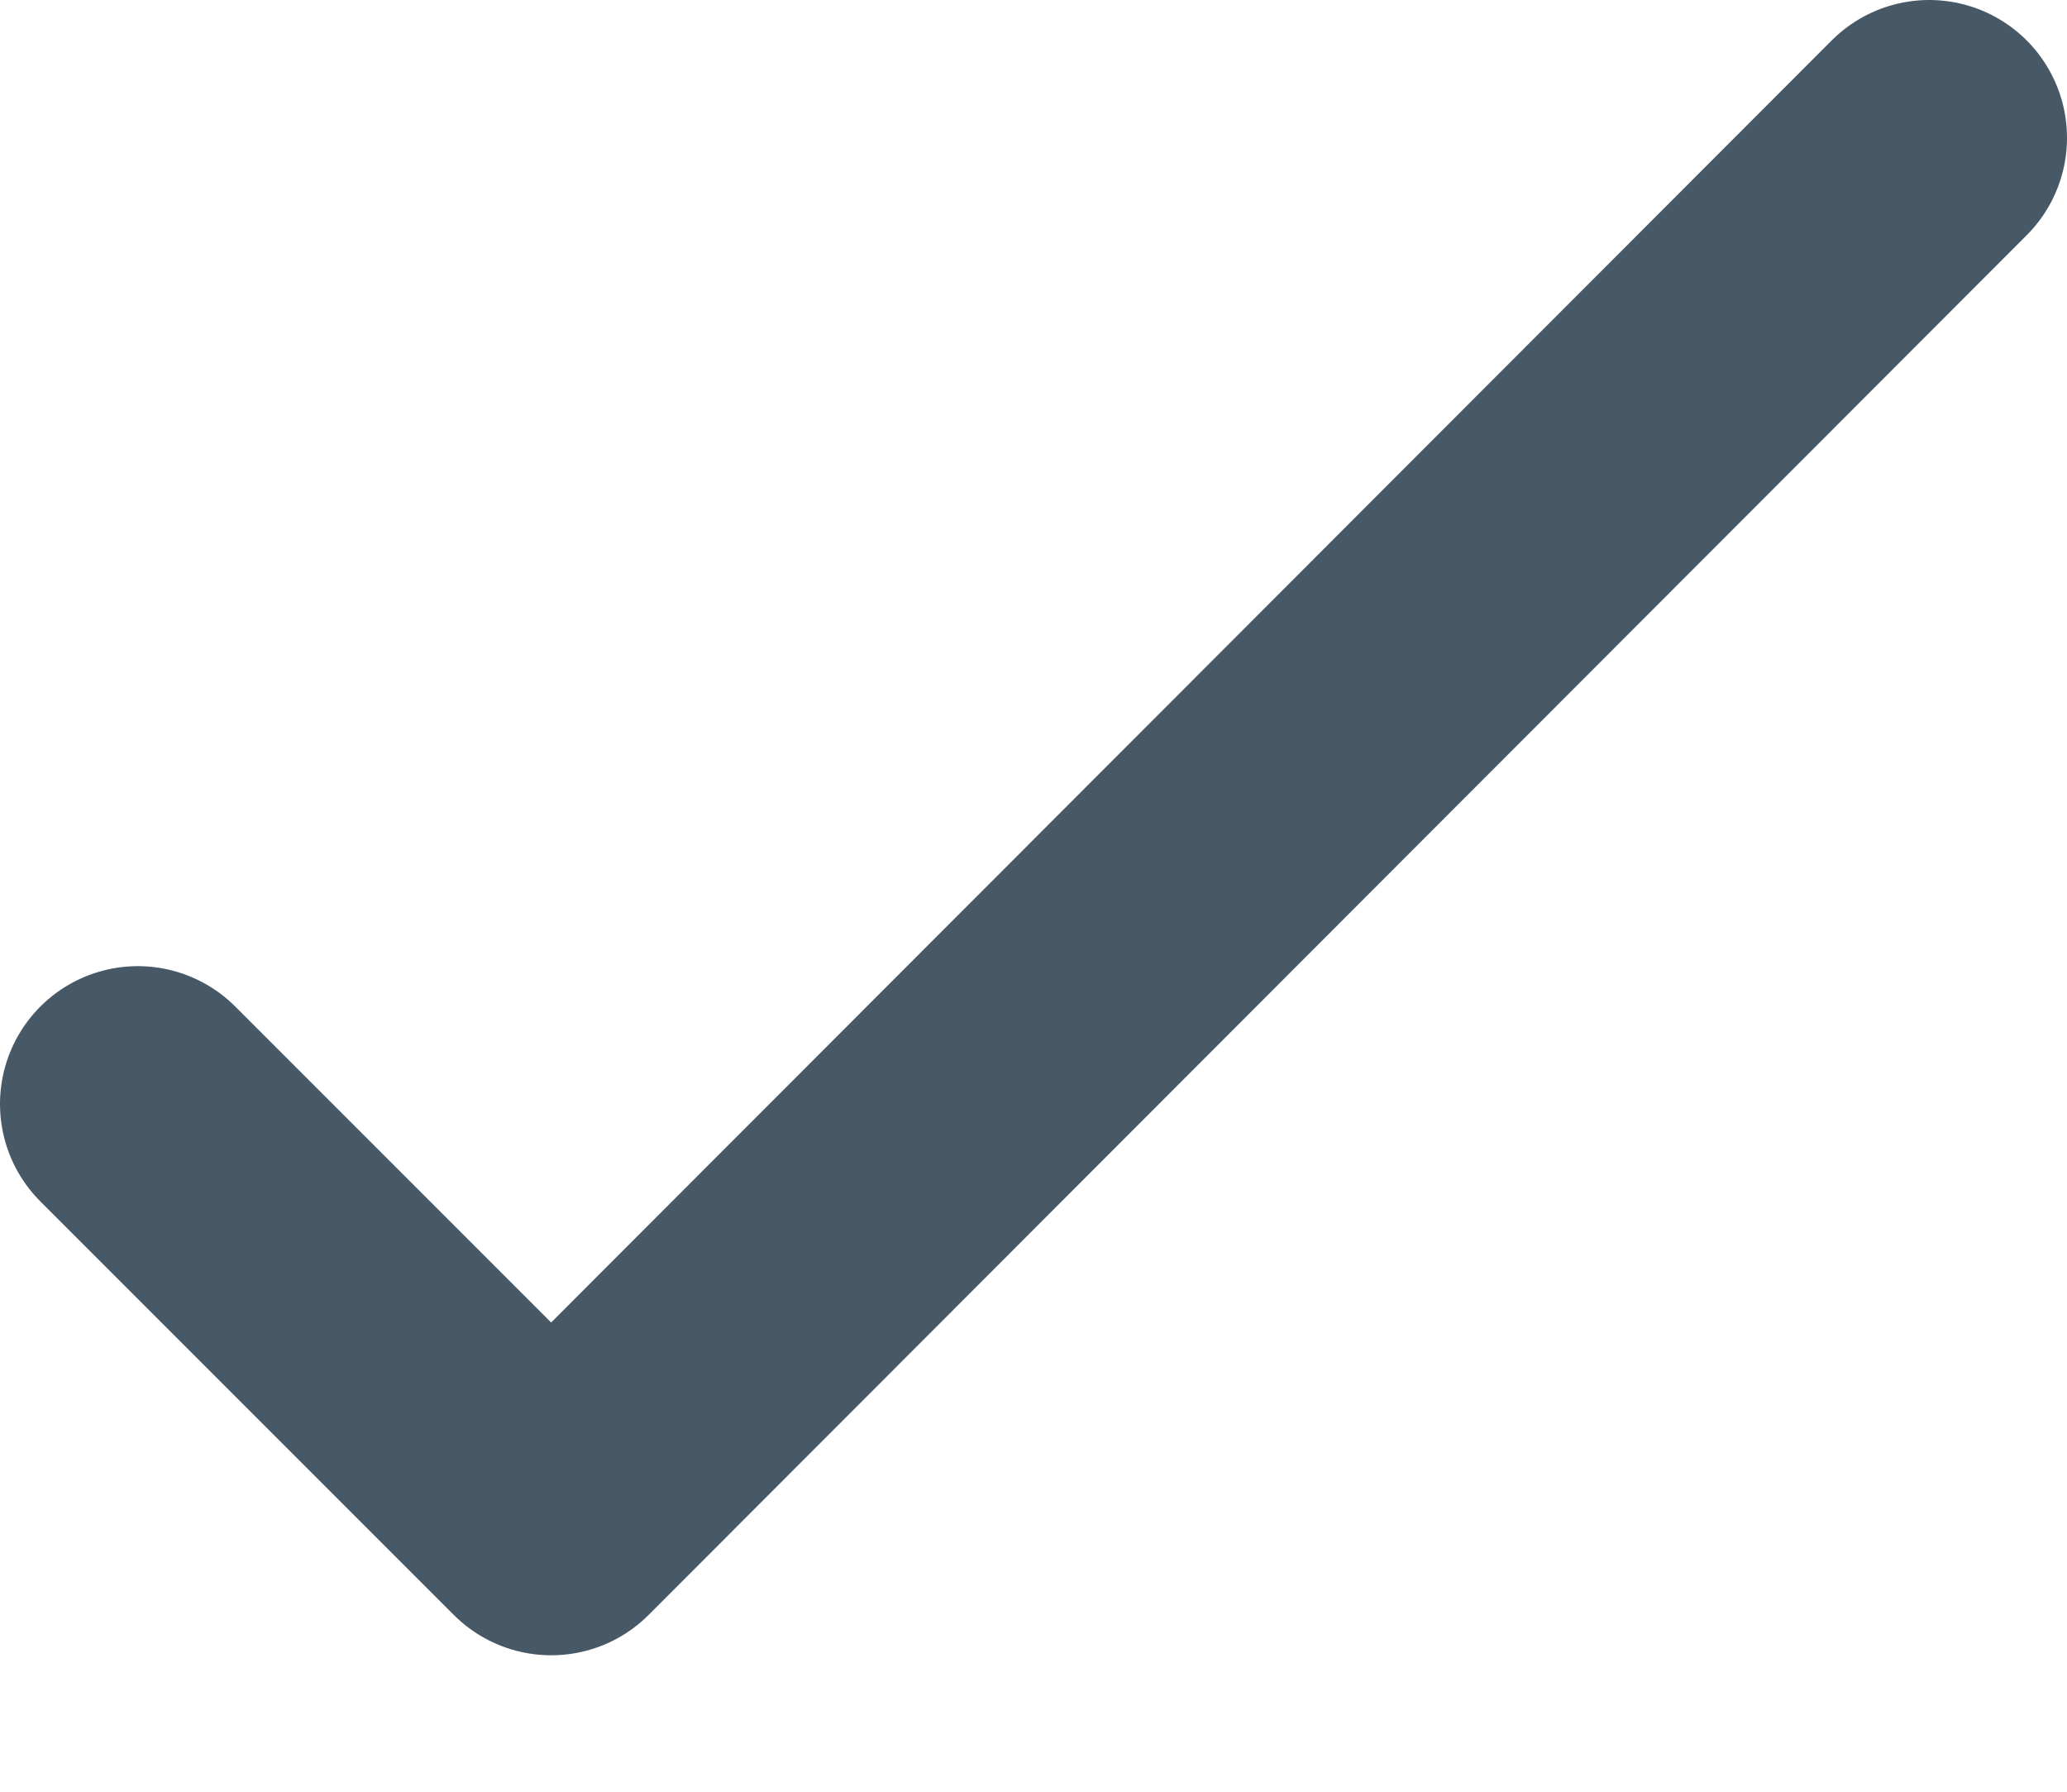 <svg width="15" height="13" viewBox="0 0 15 13" fill="none" xmlns="http://www.w3.org/2000/svg">
<path d="M14 1L4 11.01L1 8.01" stroke="#475867" stroke-width="2" stroke-linecap="round" stroke-linejoin="round"/>
</svg>
